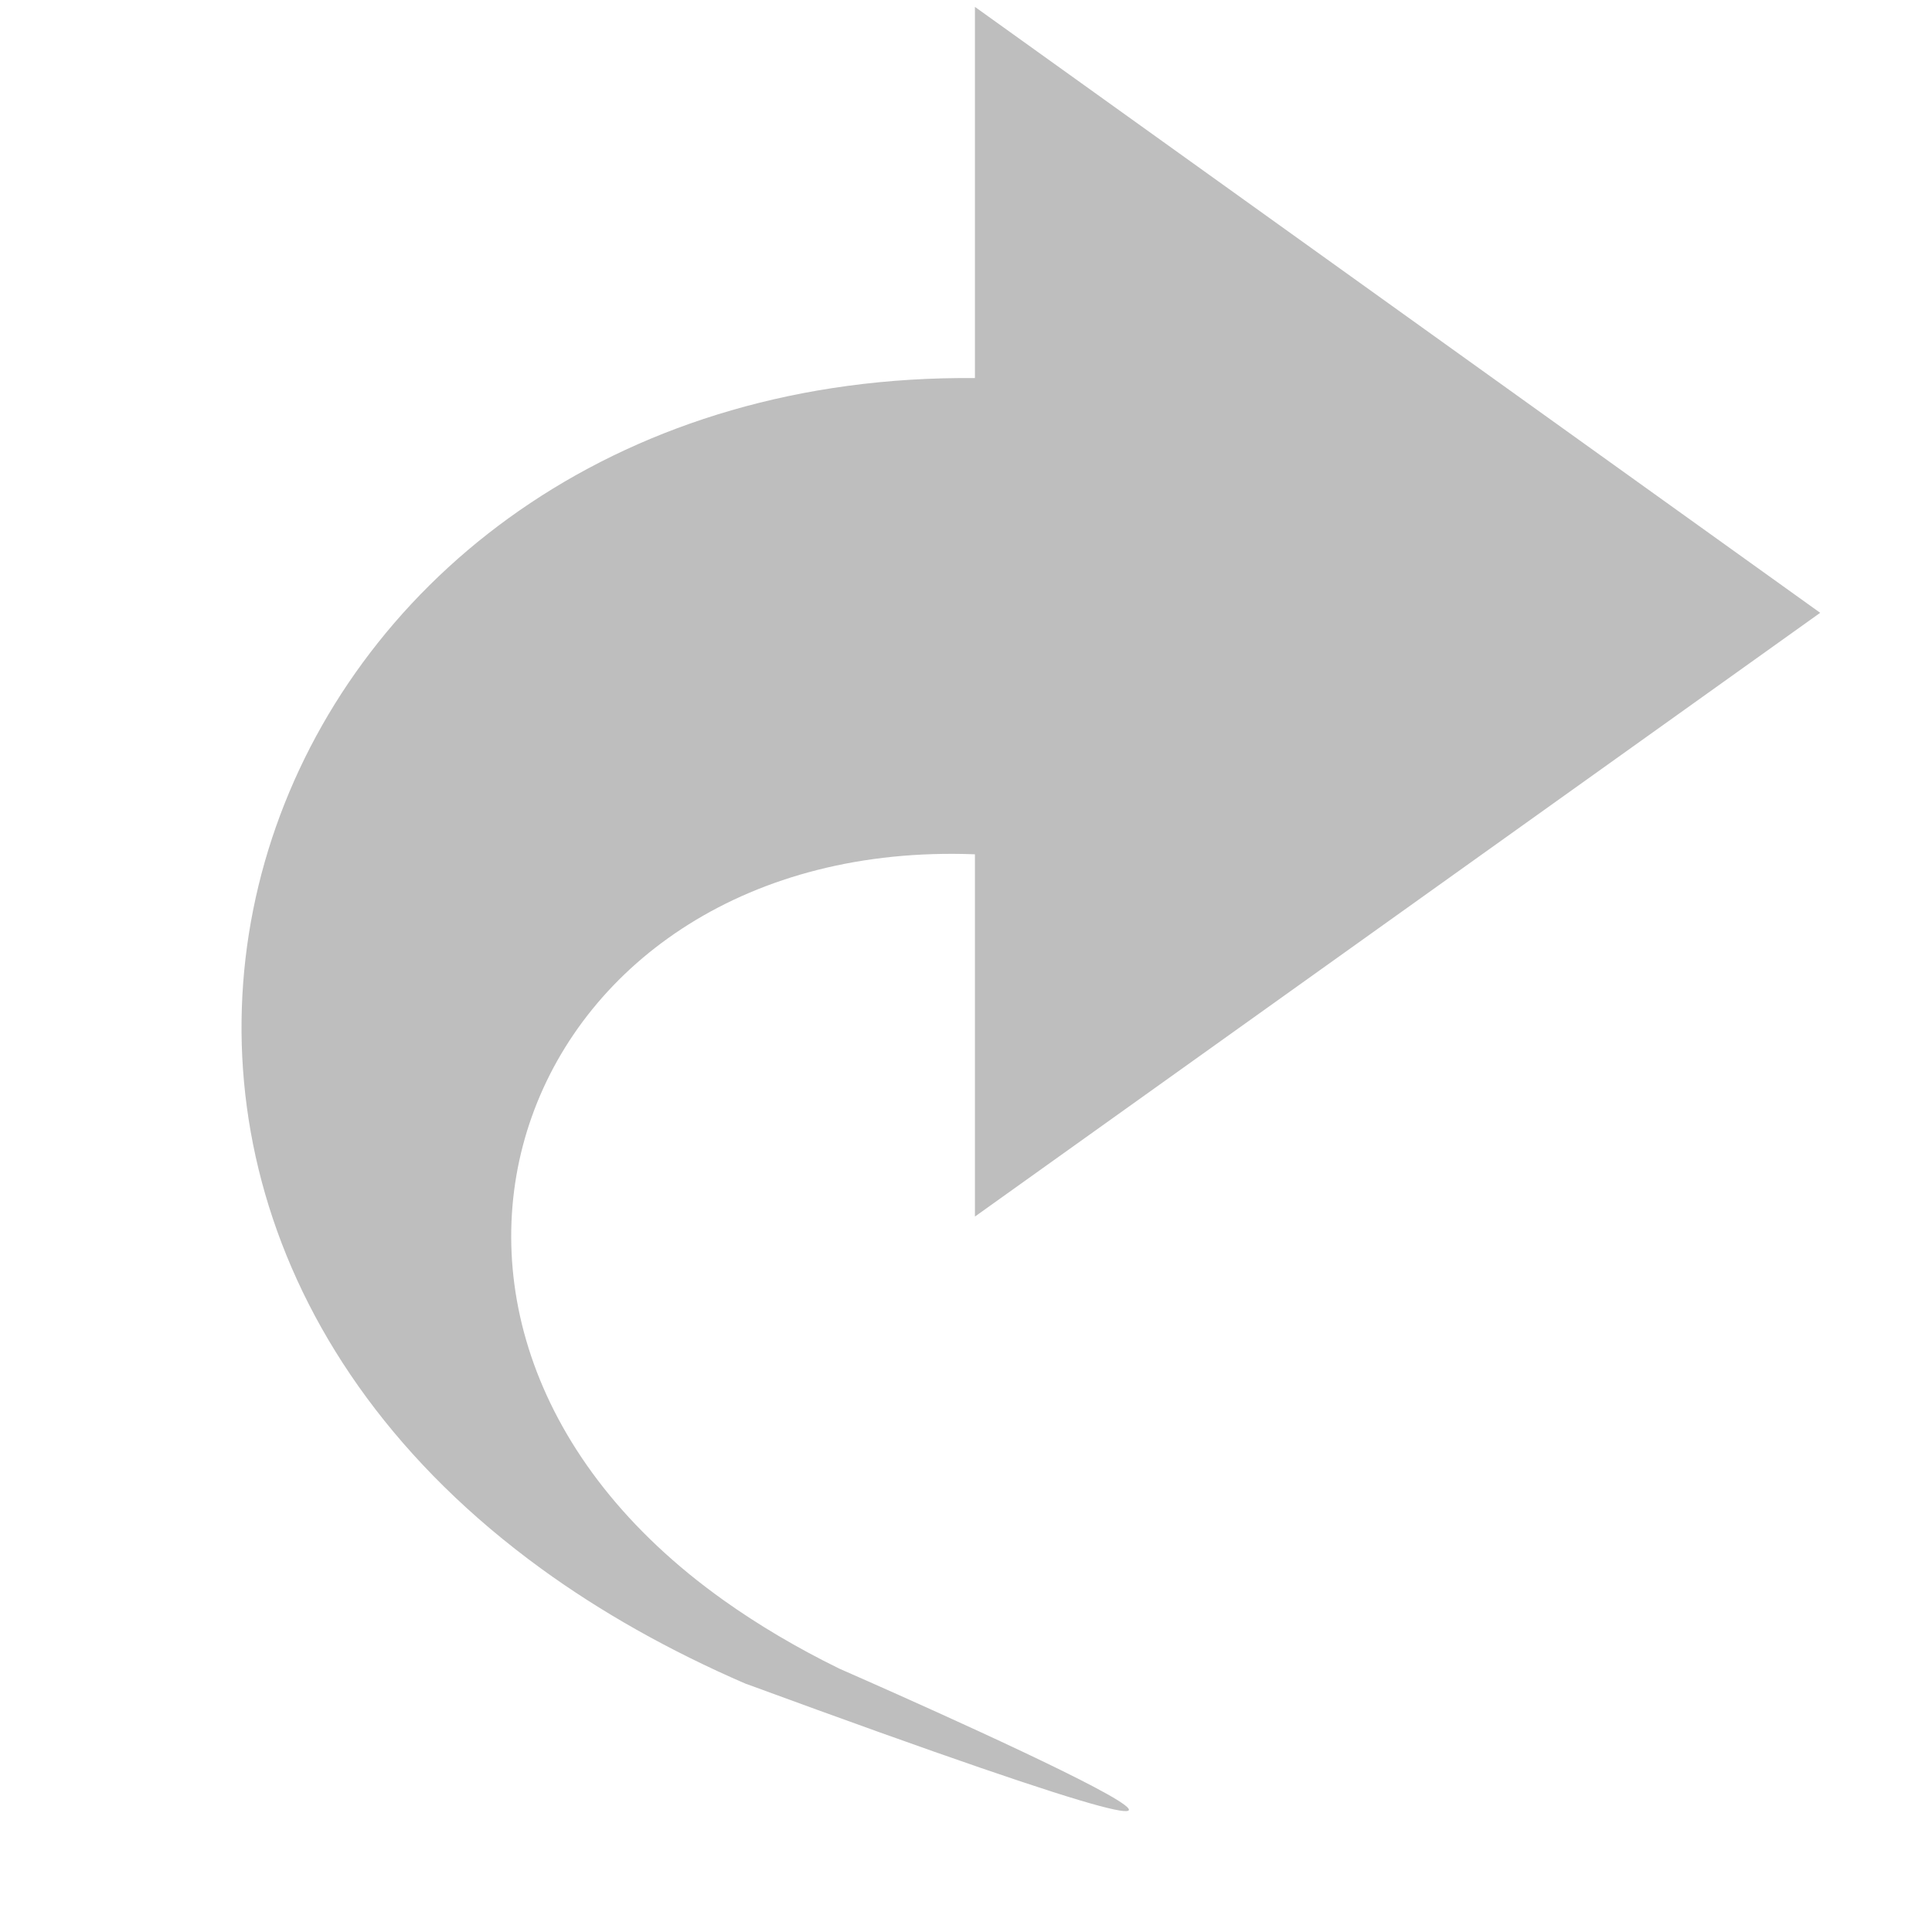<svg xmlns="http://www.w3.org/2000/svg" xmlns:svg="http://www.w3.org/2000/svg" id="svg7384" width="16" height="16" version="1.1"><title id="title9167">Gnome Symbolic Icon Theme</title><path id="path3701-0-3-2-4-2-9-2-1" fill="#bebebe" fill-opacity="1" fill-rule="nonzero" stroke="none" stroke-width="1" d="m 6.182,13.947 c -0.648,-0.28 -1.213,-0.602 -1.7,-0.956 -4.739,-3.446 -2.222,-9.912 3.592,-9.86 l 0,-3.074 7,5.018 -7,5 c 0,0 0,-3 0,-3 -3.766,-0.145 -5.325,3.872 -2.078,6.18 0.28,0.199 0.598,0.389 0.955,0.564 0,0 5.877,2.568 -0.769,0.127 z" color="#bebebe" display="inline" enable-background="accumulate" overflow="visible" visibility="visible" style="marker:none"/></svg>